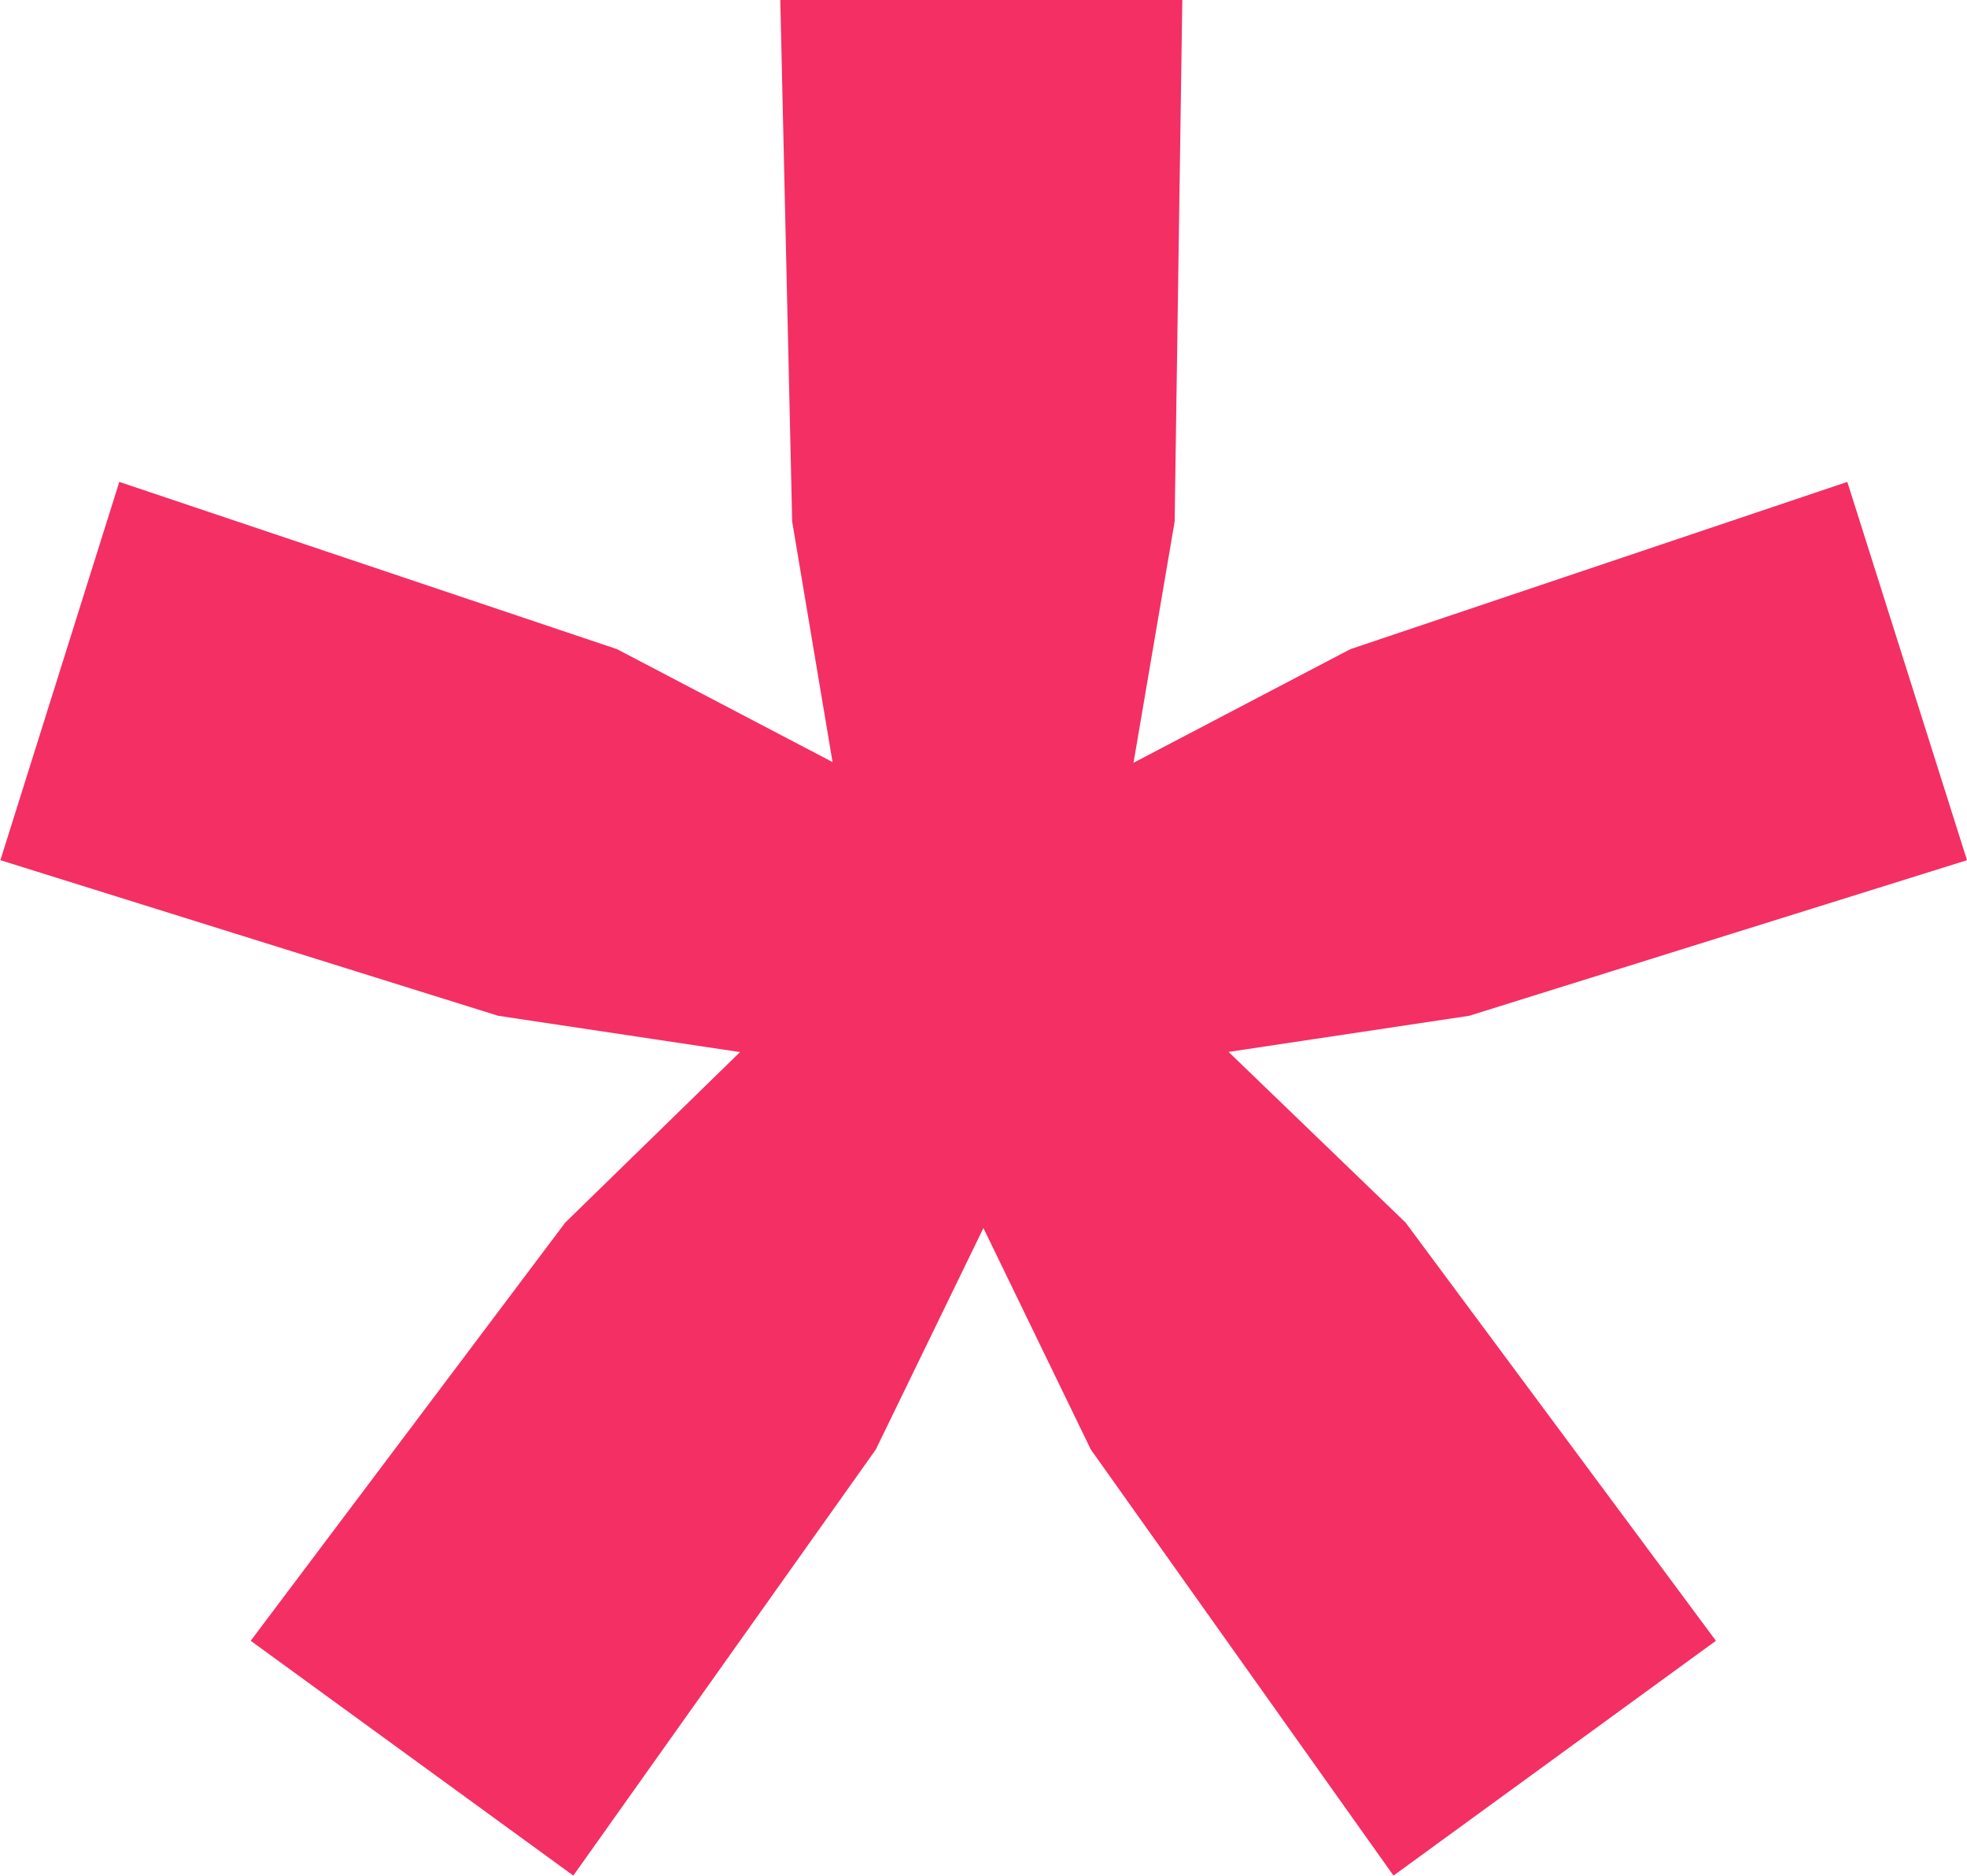 <svg id="asterisco" xmlns="http://www.w3.org/2000/svg" width="10.255" height="9.778" viewBox="0 0 10.255 9.778">
  <path id="Trazado_26" data-name="Trazado 26" d="M1569.47,444.346l2.595.872,2.1,1.1-.188.582-.187.581-2.345-.352-2.595-.811Zm4.028,2.2.477.353.478.353-1.039,2.138-1.577,2.221-1.682-1.224,1.64-2.18Zm1.514-4.713-.04,2.72-.4,2.346h-1.2l-.394-2.346-.062-2.72Zm-.559,4.713,1.723,1.661,1.618,2.18-1.681,1.224-1.578-2.221-1.037-2.138.477-.353Zm4.026-2.2.624,1.972-2.595.811-2.345.352-.188-.581-.187-.582,2.1-1.1Z" transform="translate(-1568.848 -441.834)" fill="#f42f63"/>
</svg>
